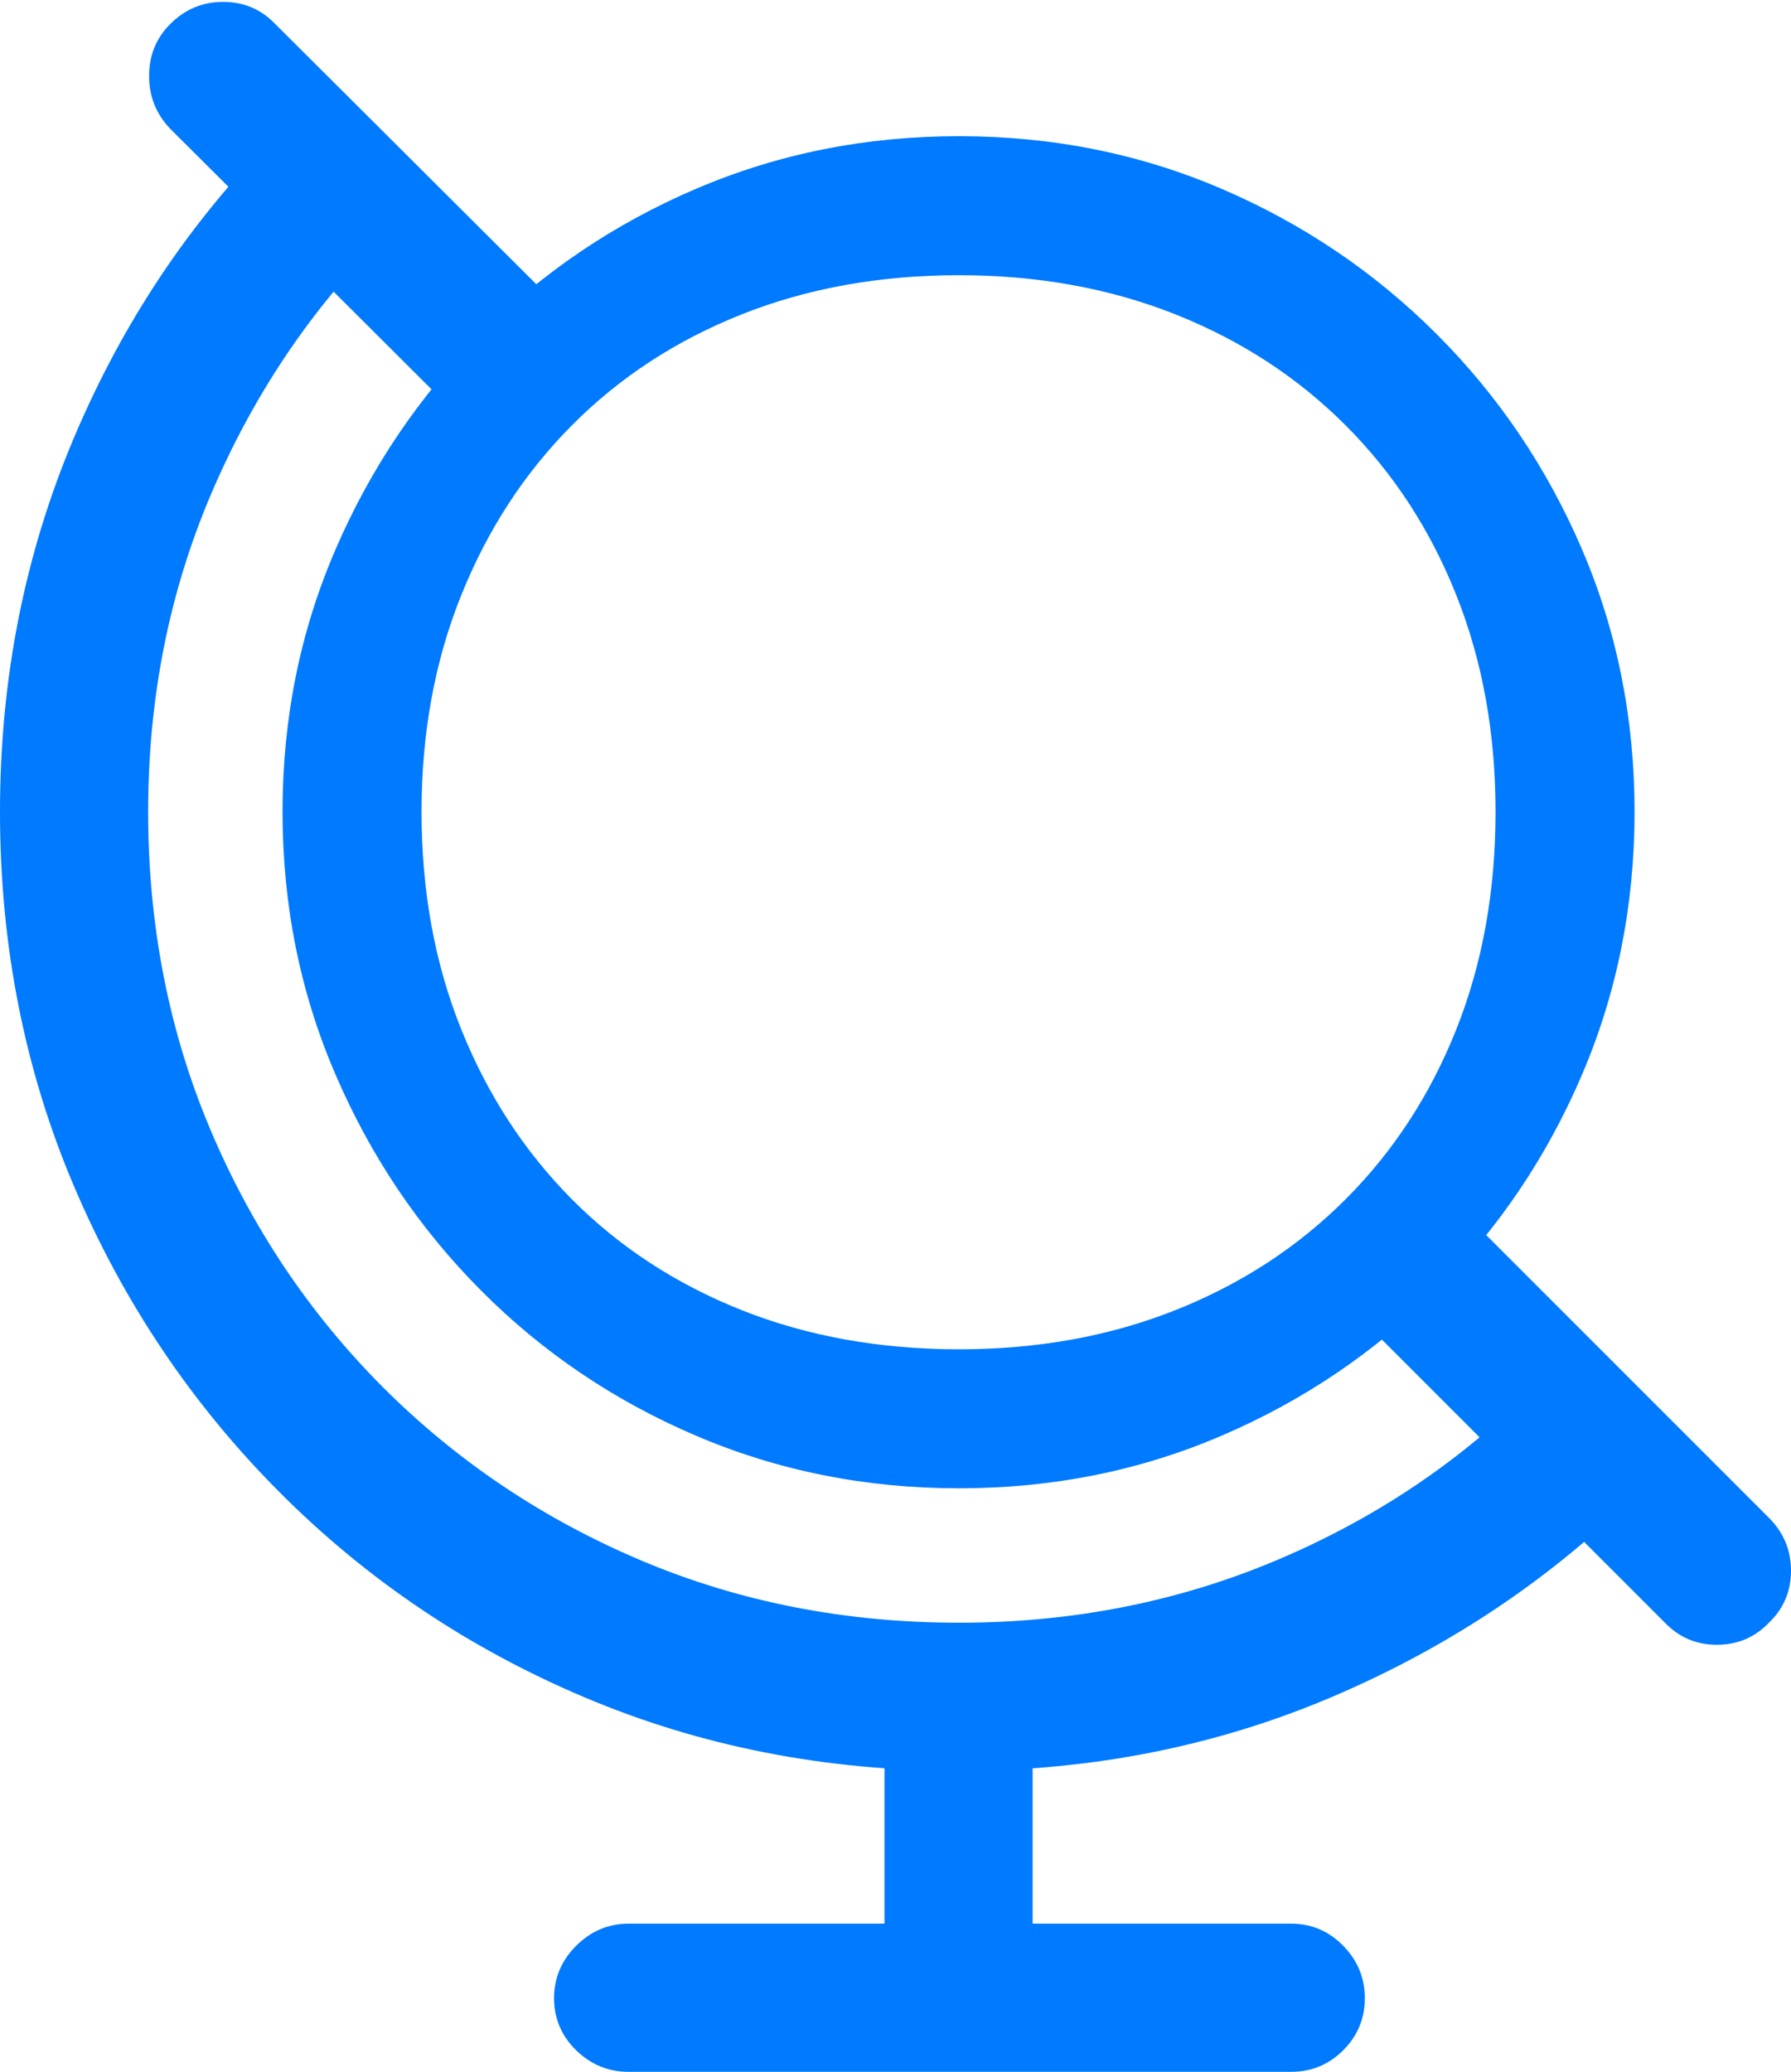 <?xml version="1.0" encoding="UTF-8"?>
<!--Generator: Apple Native CoreSVG 175.5-->
<!DOCTYPE svg
PUBLIC "-//W3C//DTD SVG 1.1//EN"
       "http://www.w3.org/Graphics/SVG/1.1/DTD/svg11.dtd">
<svg version="1.1" xmlns="http://www.w3.org/2000/svg" xmlns:xlink="http://www.w3.org/1999/xlink" width="19.004" height="21.982">
 <g>
  <rect height="21.982" opacity="0" width="19.004" x="0" y="0"/>
  <path d="M4.863 4.414L5.977 3.301L2.92 0.254Q2.695 0.02 2.368 0.02Q2.041 0.02 1.807 0.254Q1.582 0.479 1.582 0.806Q1.582 1.133 1.807 1.367ZM17.393 15.82L16.299 14.697Q15.137 15.879 13.56 16.548Q11.982 17.217 10.176 17.217Q8.369 17.217 6.807 16.558Q5.244 15.898 4.067 14.722Q2.891 13.545 2.231 11.982Q1.572 10.42 1.572 8.613Q1.572 6.807 2.241 5.239Q2.91 3.672 4.072 2.51L2.93 1.436Q1.562 2.803 0.781 4.653Q0 6.504 0 8.613Q0 10.742 0.786 12.588Q1.572 14.434 2.964 15.83Q4.355 17.227 6.201 18.008Q8.047 18.789 10.176 18.789Q12.305 18.789 14.16 17.993Q16.016 17.197 17.393 15.82ZM15.391 12.725L14.229 13.779L17.666 17.217Q17.891 17.451 18.218 17.451Q18.545 17.451 18.77 17.217Q19.004 16.992 19.004 16.665Q19.004 16.338 18.77 16.104ZM9.385 18.379L9.385 20.977L10.957 20.977L10.957 18.379ZM6.67 21.982L13.701 21.982Q14.023 21.982 14.253 21.753Q14.482 21.523 14.482 21.201Q14.482 20.879 14.253 20.645Q14.023 20.41 13.701 20.41L6.67 20.41Q6.348 20.41 6.113 20.645Q5.879 20.879 5.879 21.201Q5.879 21.523 6.113 21.753Q6.348 21.982 6.67 21.982ZM10.176 15.791Q11.66 15.791 12.959 15.234Q14.258 14.678 15.244 13.691Q16.23 12.705 16.787 11.401Q17.344 10.098 17.344 8.613Q17.344 7.129 16.787 5.83Q16.23 4.531 15.244 3.545Q14.258 2.559 12.959 2.002Q11.66 1.445 10.176 1.445Q8.691 1.445 7.388 2.002Q6.084 2.559 5.103 3.545Q4.121 4.531 3.56 5.83Q2.998 7.129 2.998 8.613Q2.998 10.098 3.56 11.401Q4.121 12.705 5.103 13.691Q6.084 14.678 7.388 15.234Q8.691 15.791 10.176 15.791ZM10.176 14.316Q8.916 14.316 7.871 13.901Q6.826 13.486 6.069 12.725Q5.312 11.963 4.893 10.918Q4.473 9.873 4.473 8.613Q4.473 7.363 4.893 6.318Q5.312 5.273 6.069 4.512Q6.826 3.75 7.871 3.335Q8.916 2.92 10.176 2.92Q11.426 2.92 12.471 3.335Q13.516 3.75 14.277 4.512Q15.039 5.273 15.454 6.318Q15.869 7.363 15.869 8.613Q15.869 9.873 15.454 10.918Q15.039 11.963 14.277 12.725Q13.516 13.486 12.471 13.901Q11.426 14.316 10.176 14.316Z" fill="#007aff"/>
 </g>
</svg>
